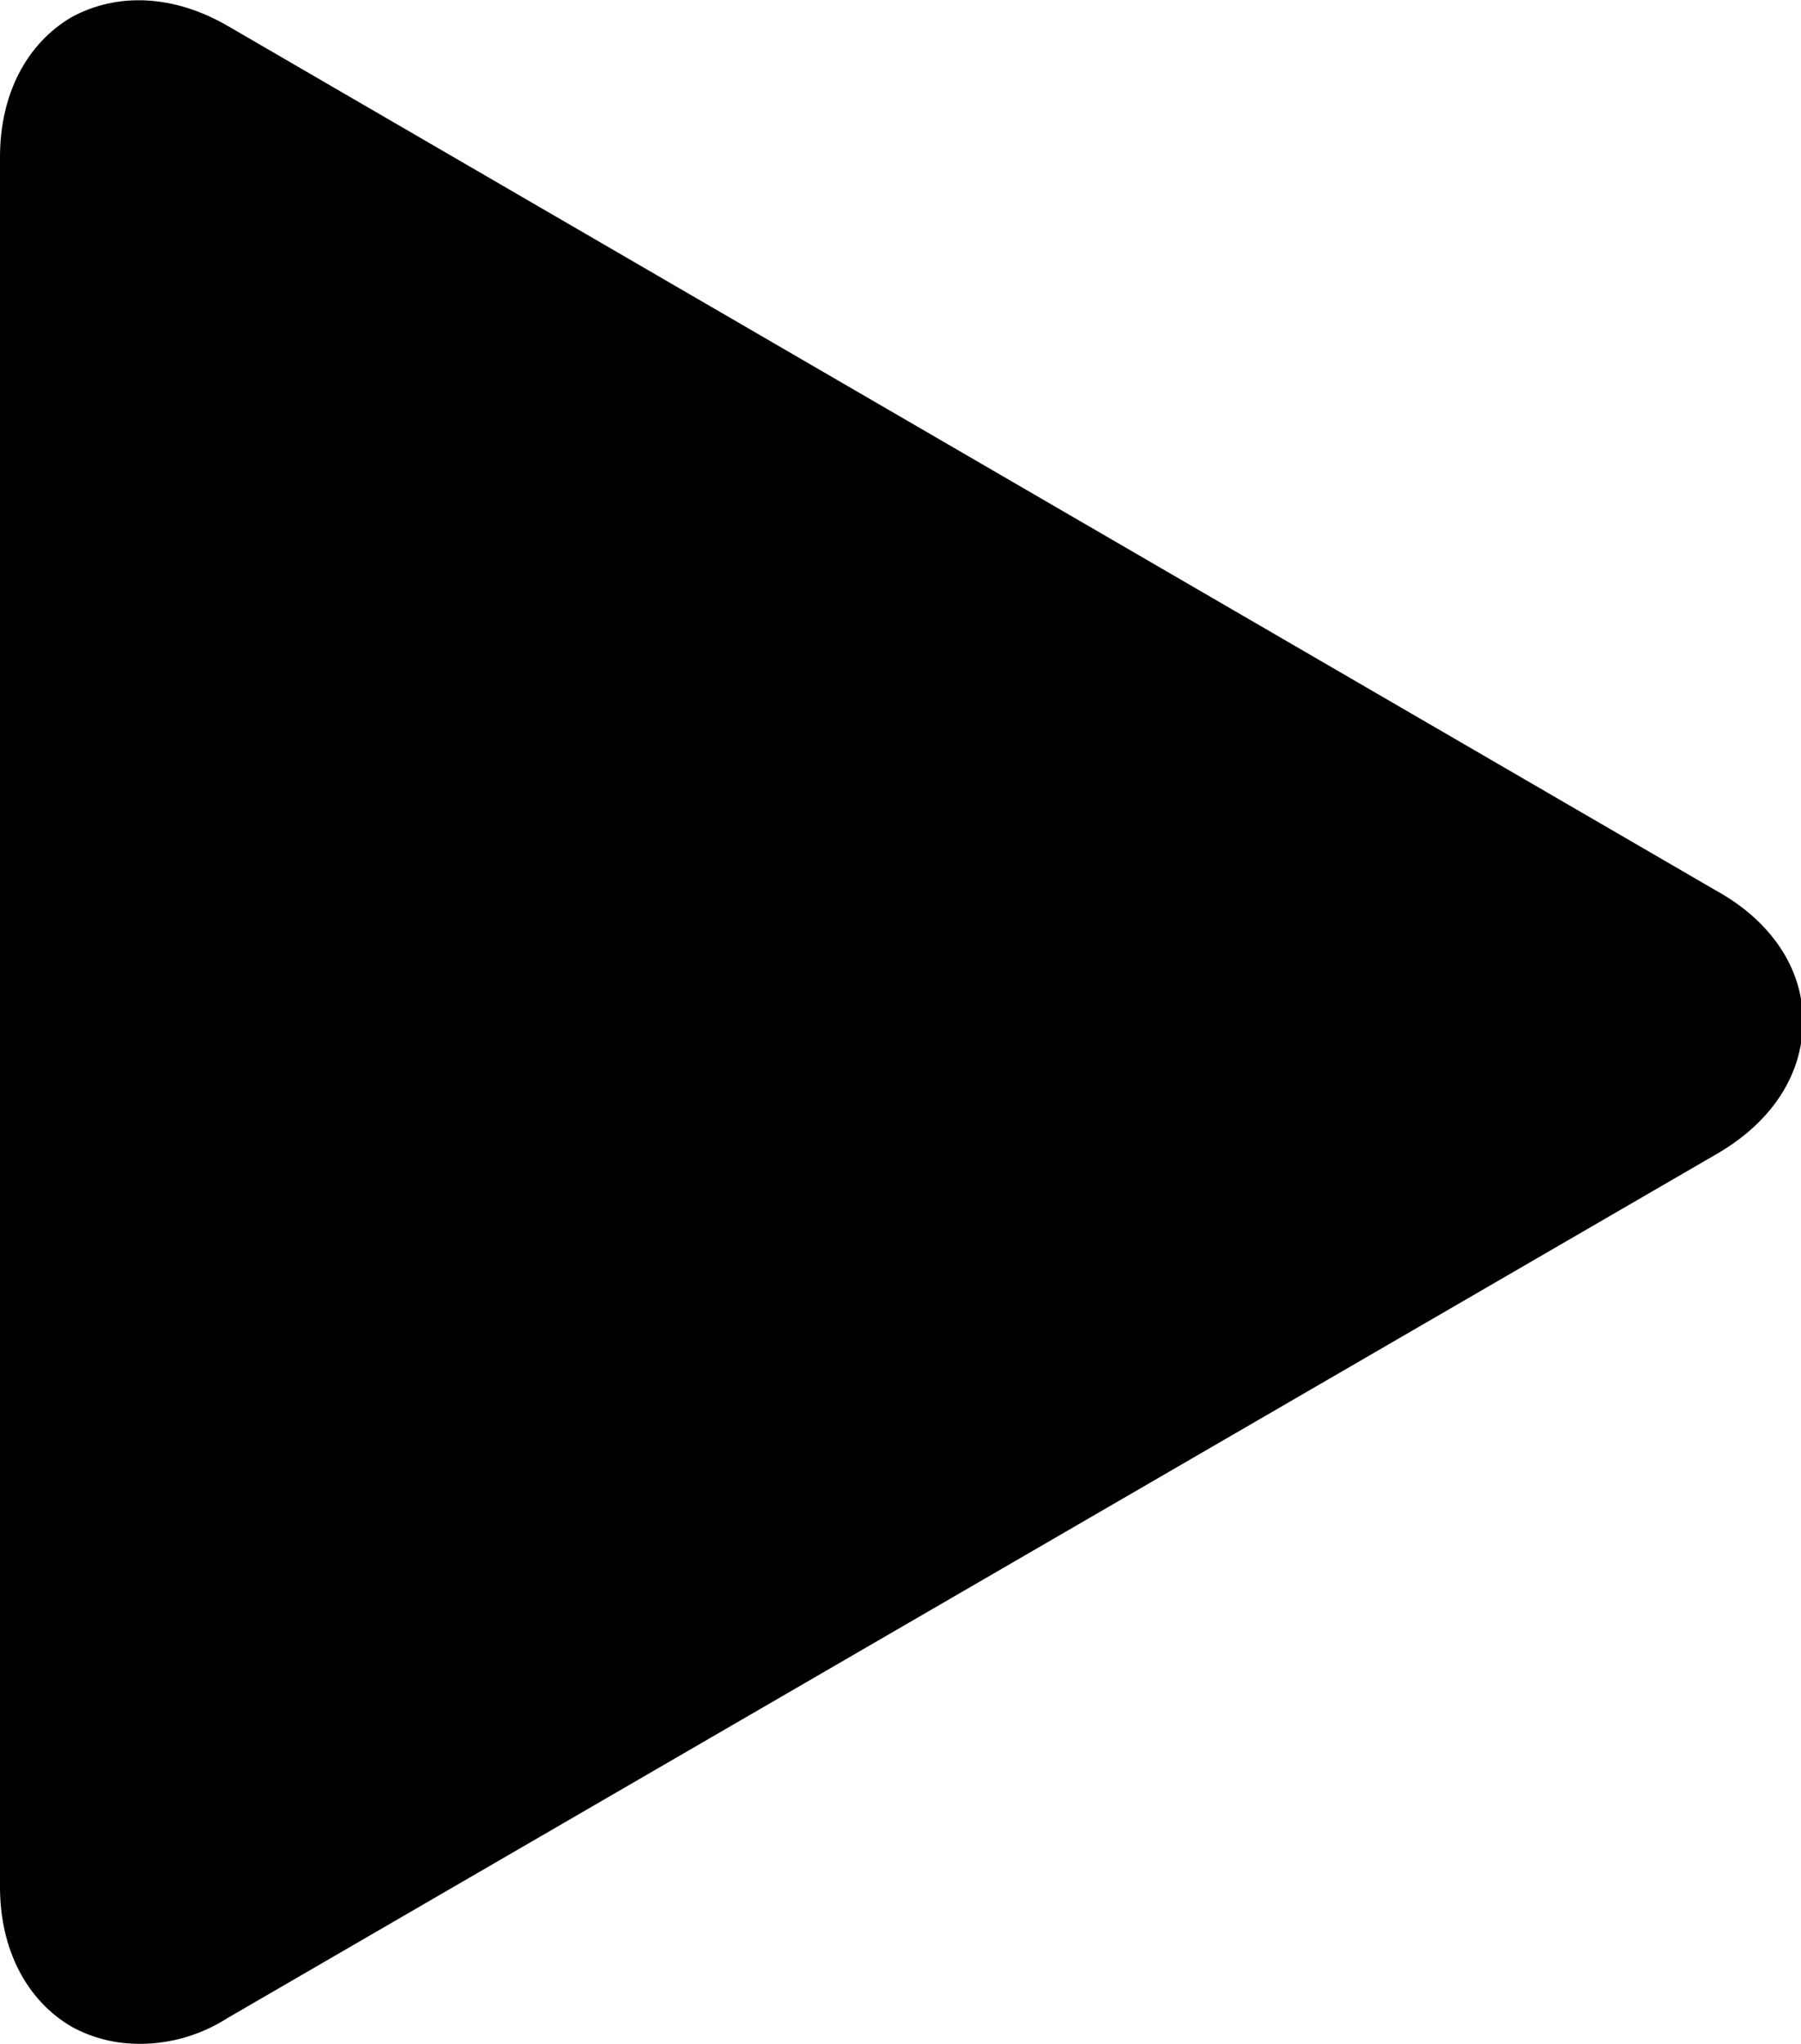 <?xml version="1.0" encoding="utf-8"?>
<!-- Generator: Adobe Illustrator 23.0.1, SVG Export Plug-In . SVG Version: 6.00 Build 0)  -->
<svg version="1.1" id="Layer_1" xmlns="http://www.w3.org/2000/svg" xmlns:xlink="http://www.w3.org/1999/xlink" x="0px" y="0px"
	 viewBox="0 0 95.3 108.1" style="enable-background:new 0 0 95.3 108.1;" xml:space="preserve">
<title>Fichier 67</title>
<path d="M90.8,47.1L12.1,1.4C9.2-0.3,6.2-0.4,3.8,0.9C1.4,2.3,0,5,0,8.3v91.5c0,3.3,1.4,6,3.8,7.4c1.1,0.6,2.3,0.9,3.6,0.9
	c1.7,0,3.3-0.5,4.7-1.4l78.8-45.7c2.9-1.7,4.5-4.2,4.5-7S93.7,48.7,90.8,47.1z"/>
</svg>
